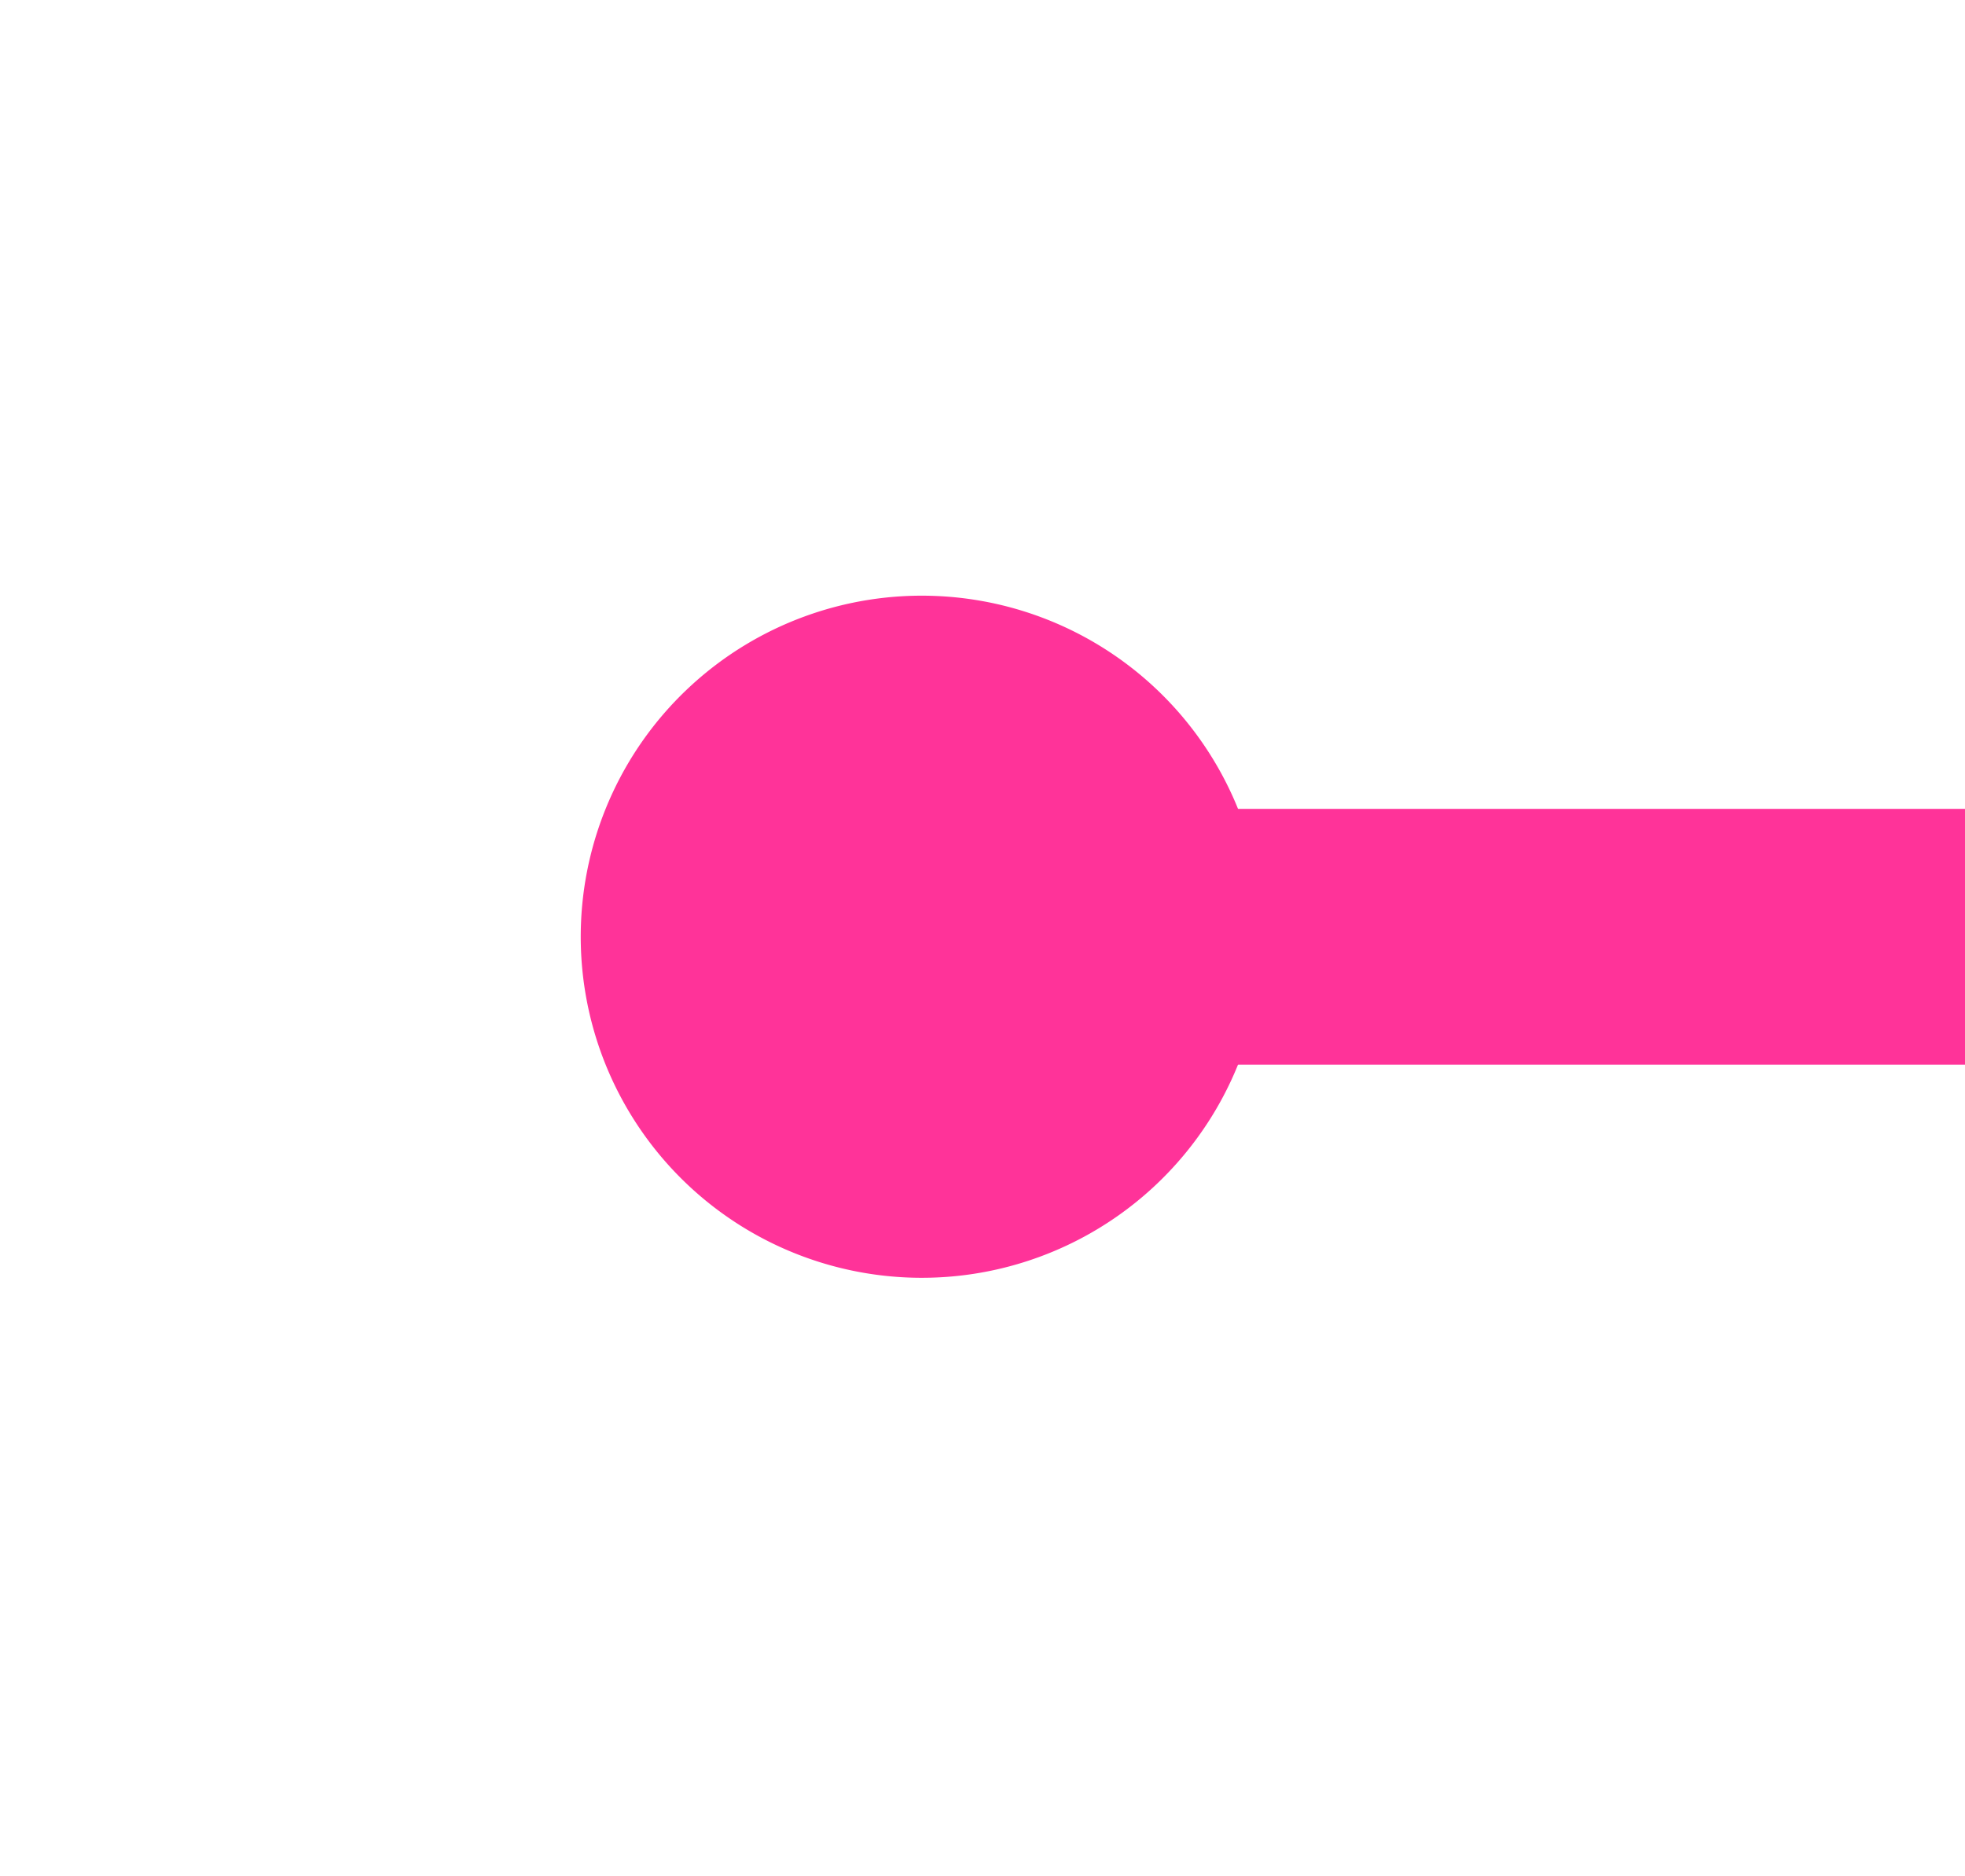 ﻿<?xml version="1.0" encoding="utf-8"?>
<svg version="1.1" xmlns:xlink="http://www.w3.org/1999/xlink" width="23.041px" height="22px" viewBox="1699.975 404.811  23.041 22" xmlns="http://www.w3.org/2000/svg">
  <g transform="matrix(0.999 0.042 -0.042 0.999 18.964 -71.482 )">
    <path d="M 1709.997 415.874  L 1938.006 406.294  " stroke-width="3" stroke="#ff3399" fill="none" />
    <path d="M 1710.996 411.832  A 4 4 0 0 0 1706.996 415.832 A 4 4 0 0 0 1710.996 419.832 A 4 4 0 0 0 1714.996 415.832 A 4 4 0 0 0 1710.996 411.832 Z M 1936.382 415.27  L 1945 406  L 1935.634 397.486  L 1936.382 415.27  Z " fill-rule="nonzero" fill="#ff3399" stroke="none" />
  </g>
</svg>